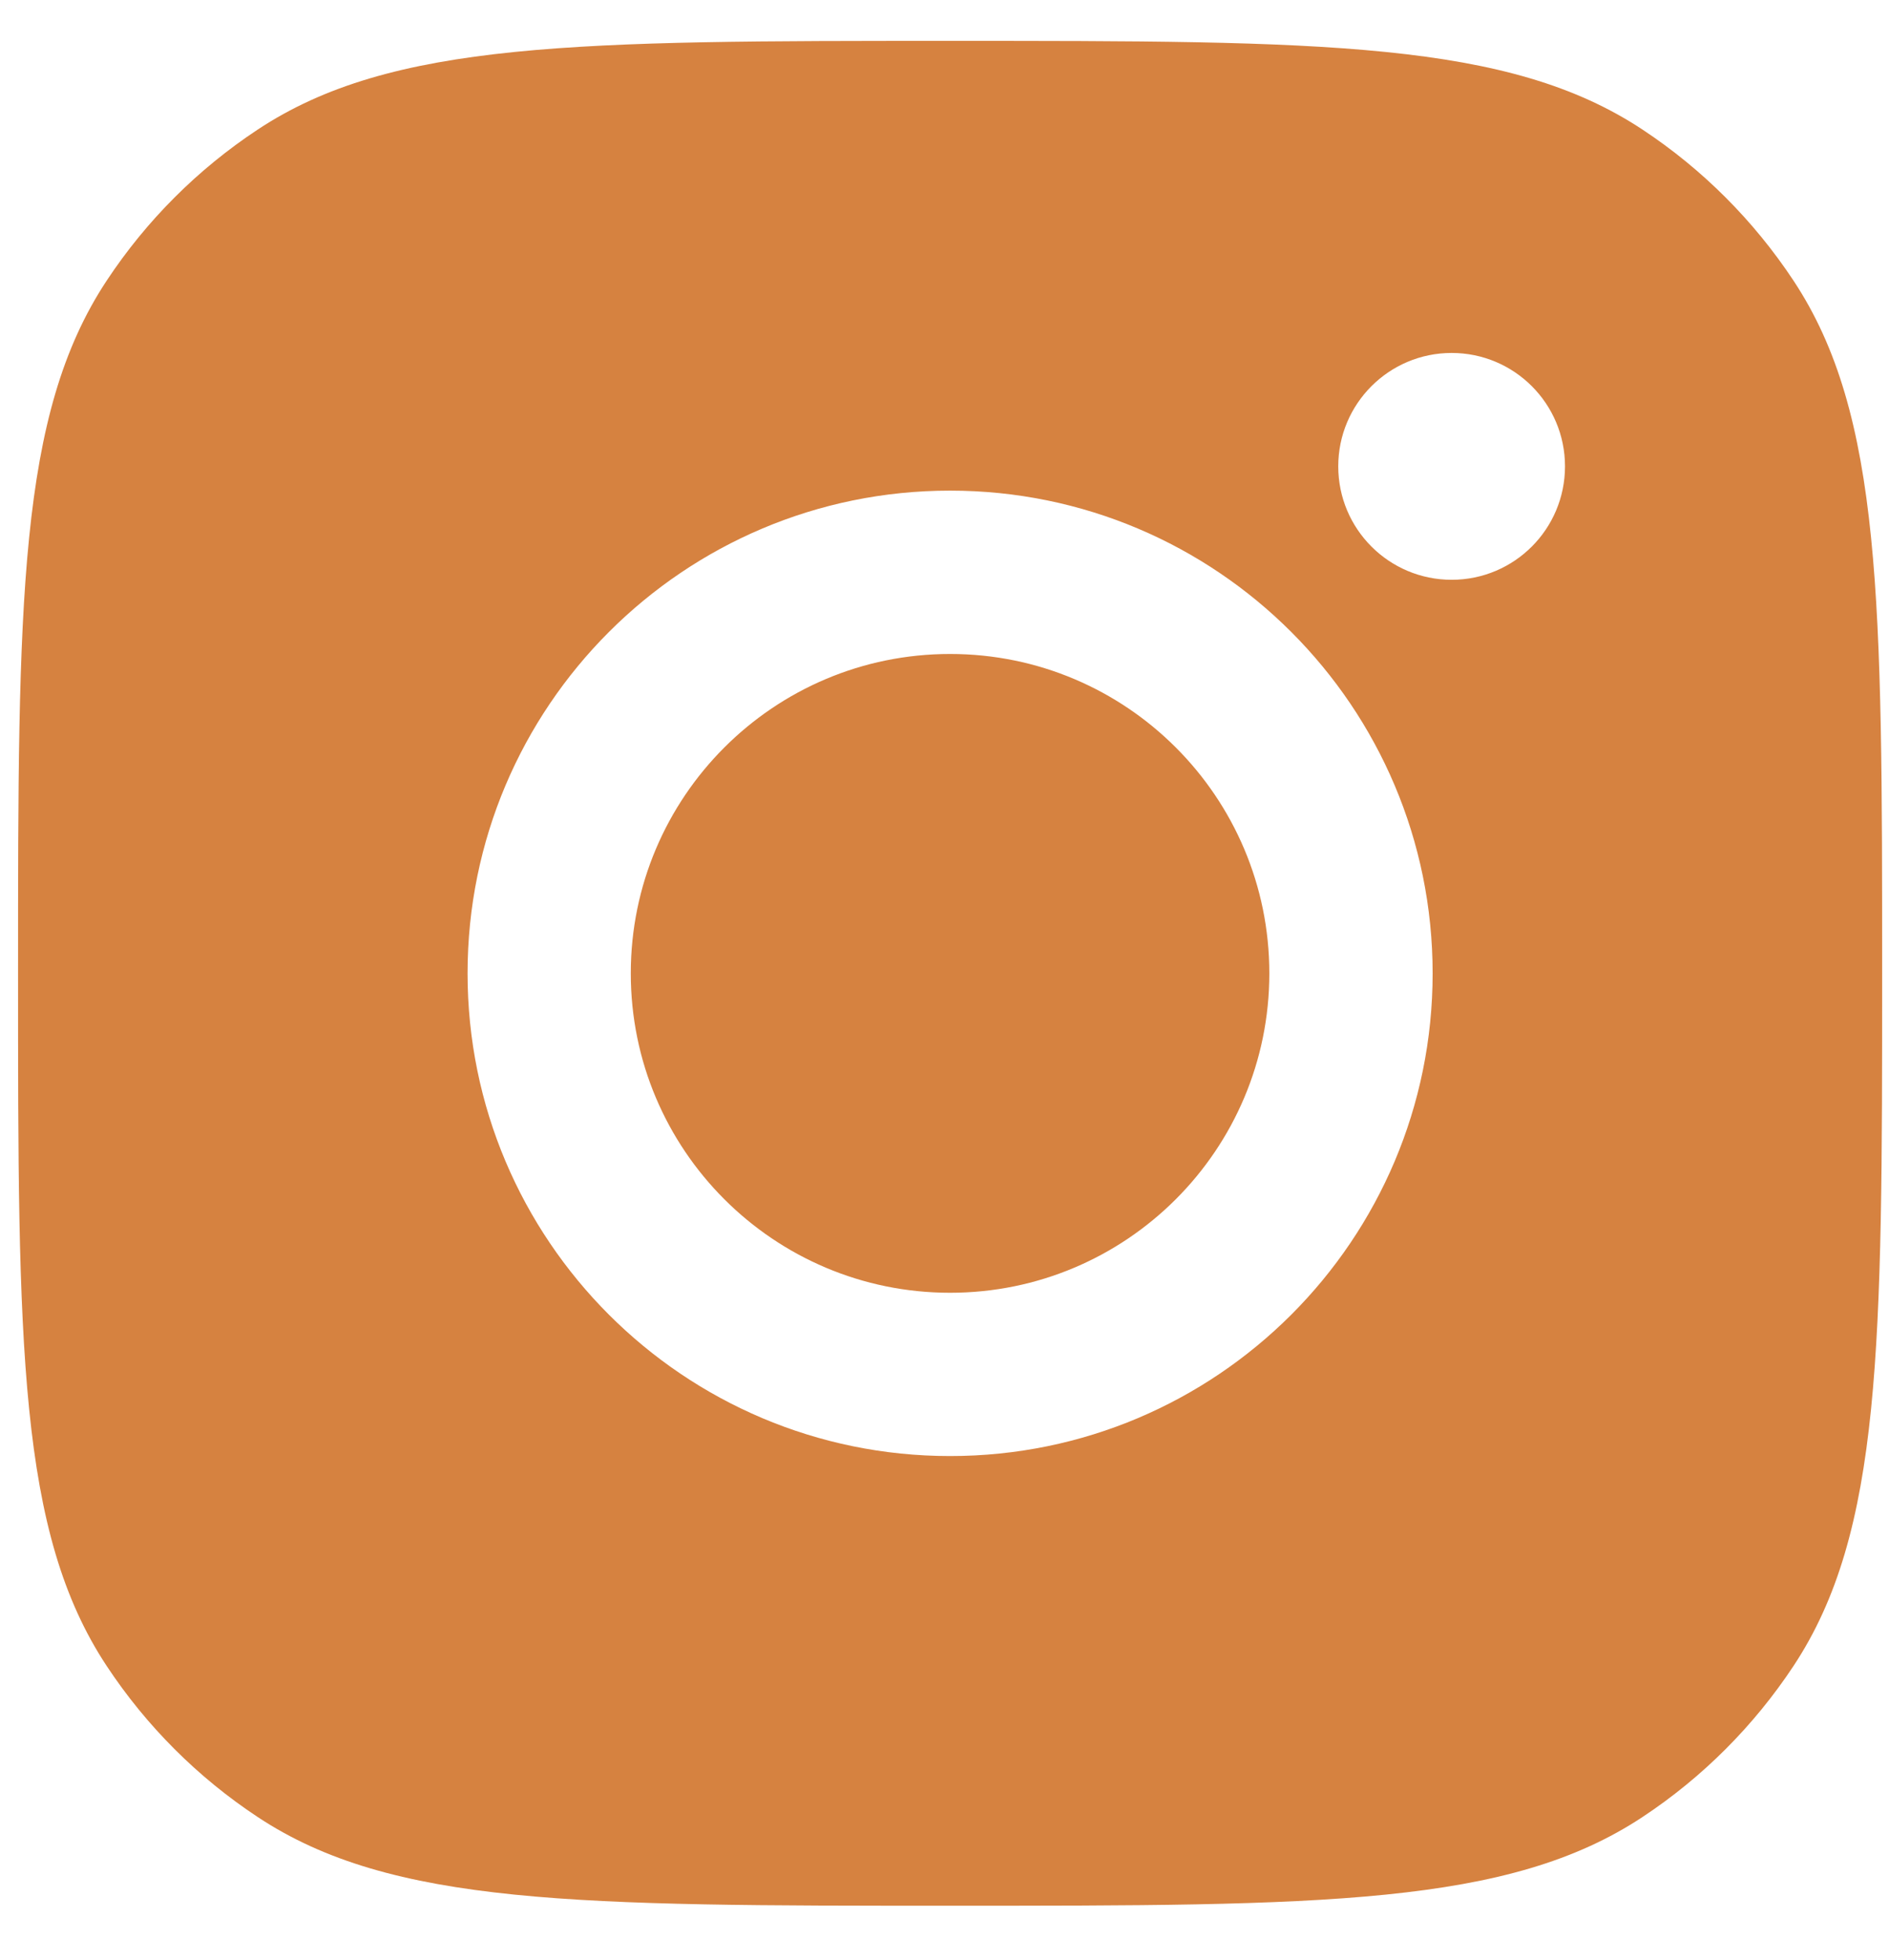 <svg width="27" height="28" viewBox="0 0 27 28" fill="none" xmlns="http://www.w3.org/2000/svg">
<path fill-rule="evenodd" clip-rule="evenodd" d="M0.258 13.906C0.258 8.585 0.258 5.924 1.526 4.008C2.092 3.152 2.825 2.419 3.681 1.853C5.597 0.584 8.258 0.584 13.58 0.584C18.901 0.584 21.562 0.584 23.479 1.853C24.335 2.419 25.067 3.152 25.634 4.008C26.902 5.924 26.902 8.585 26.902 13.906C26.902 19.228 26.902 21.889 25.634 23.805C25.067 24.661 24.335 25.394 23.479 25.96C21.562 27.229 18.901 27.229 13.58 27.229C8.258 27.229 5.597 27.229 3.681 25.96C2.825 25.394 2.092 24.661 1.526 23.805C0.258 21.889 0.258 19.228 0.258 13.906ZM20.477 13.907C20.477 17.716 17.389 20.804 13.58 20.804C9.771 20.804 6.683 17.716 6.683 13.907C6.683 10.098 9.771 7.01 13.58 7.01C17.389 7.01 20.477 10.098 20.477 13.907ZM13.58 18.471C16.1 18.471 18.143 16.428 18.143 13.907C18.143 11.387 16.1 9.344 13.58 9.344C11.059 9.344 9.016 11.387 9.016 13.907C9.016 16.428 11.059 18.471 13.58 18.471ZM20.749 8.284C21.644 8.284 22.369 7.559 22.369 6.663C22.369 5.768 21.644 5.043 20.749 5.043C19.854 5.043 19.128 5.768 19.128 6.663C19.128 7.559 19.854 8.284 20.749 8.284Z" fill="#D68240"/>
</svg>
